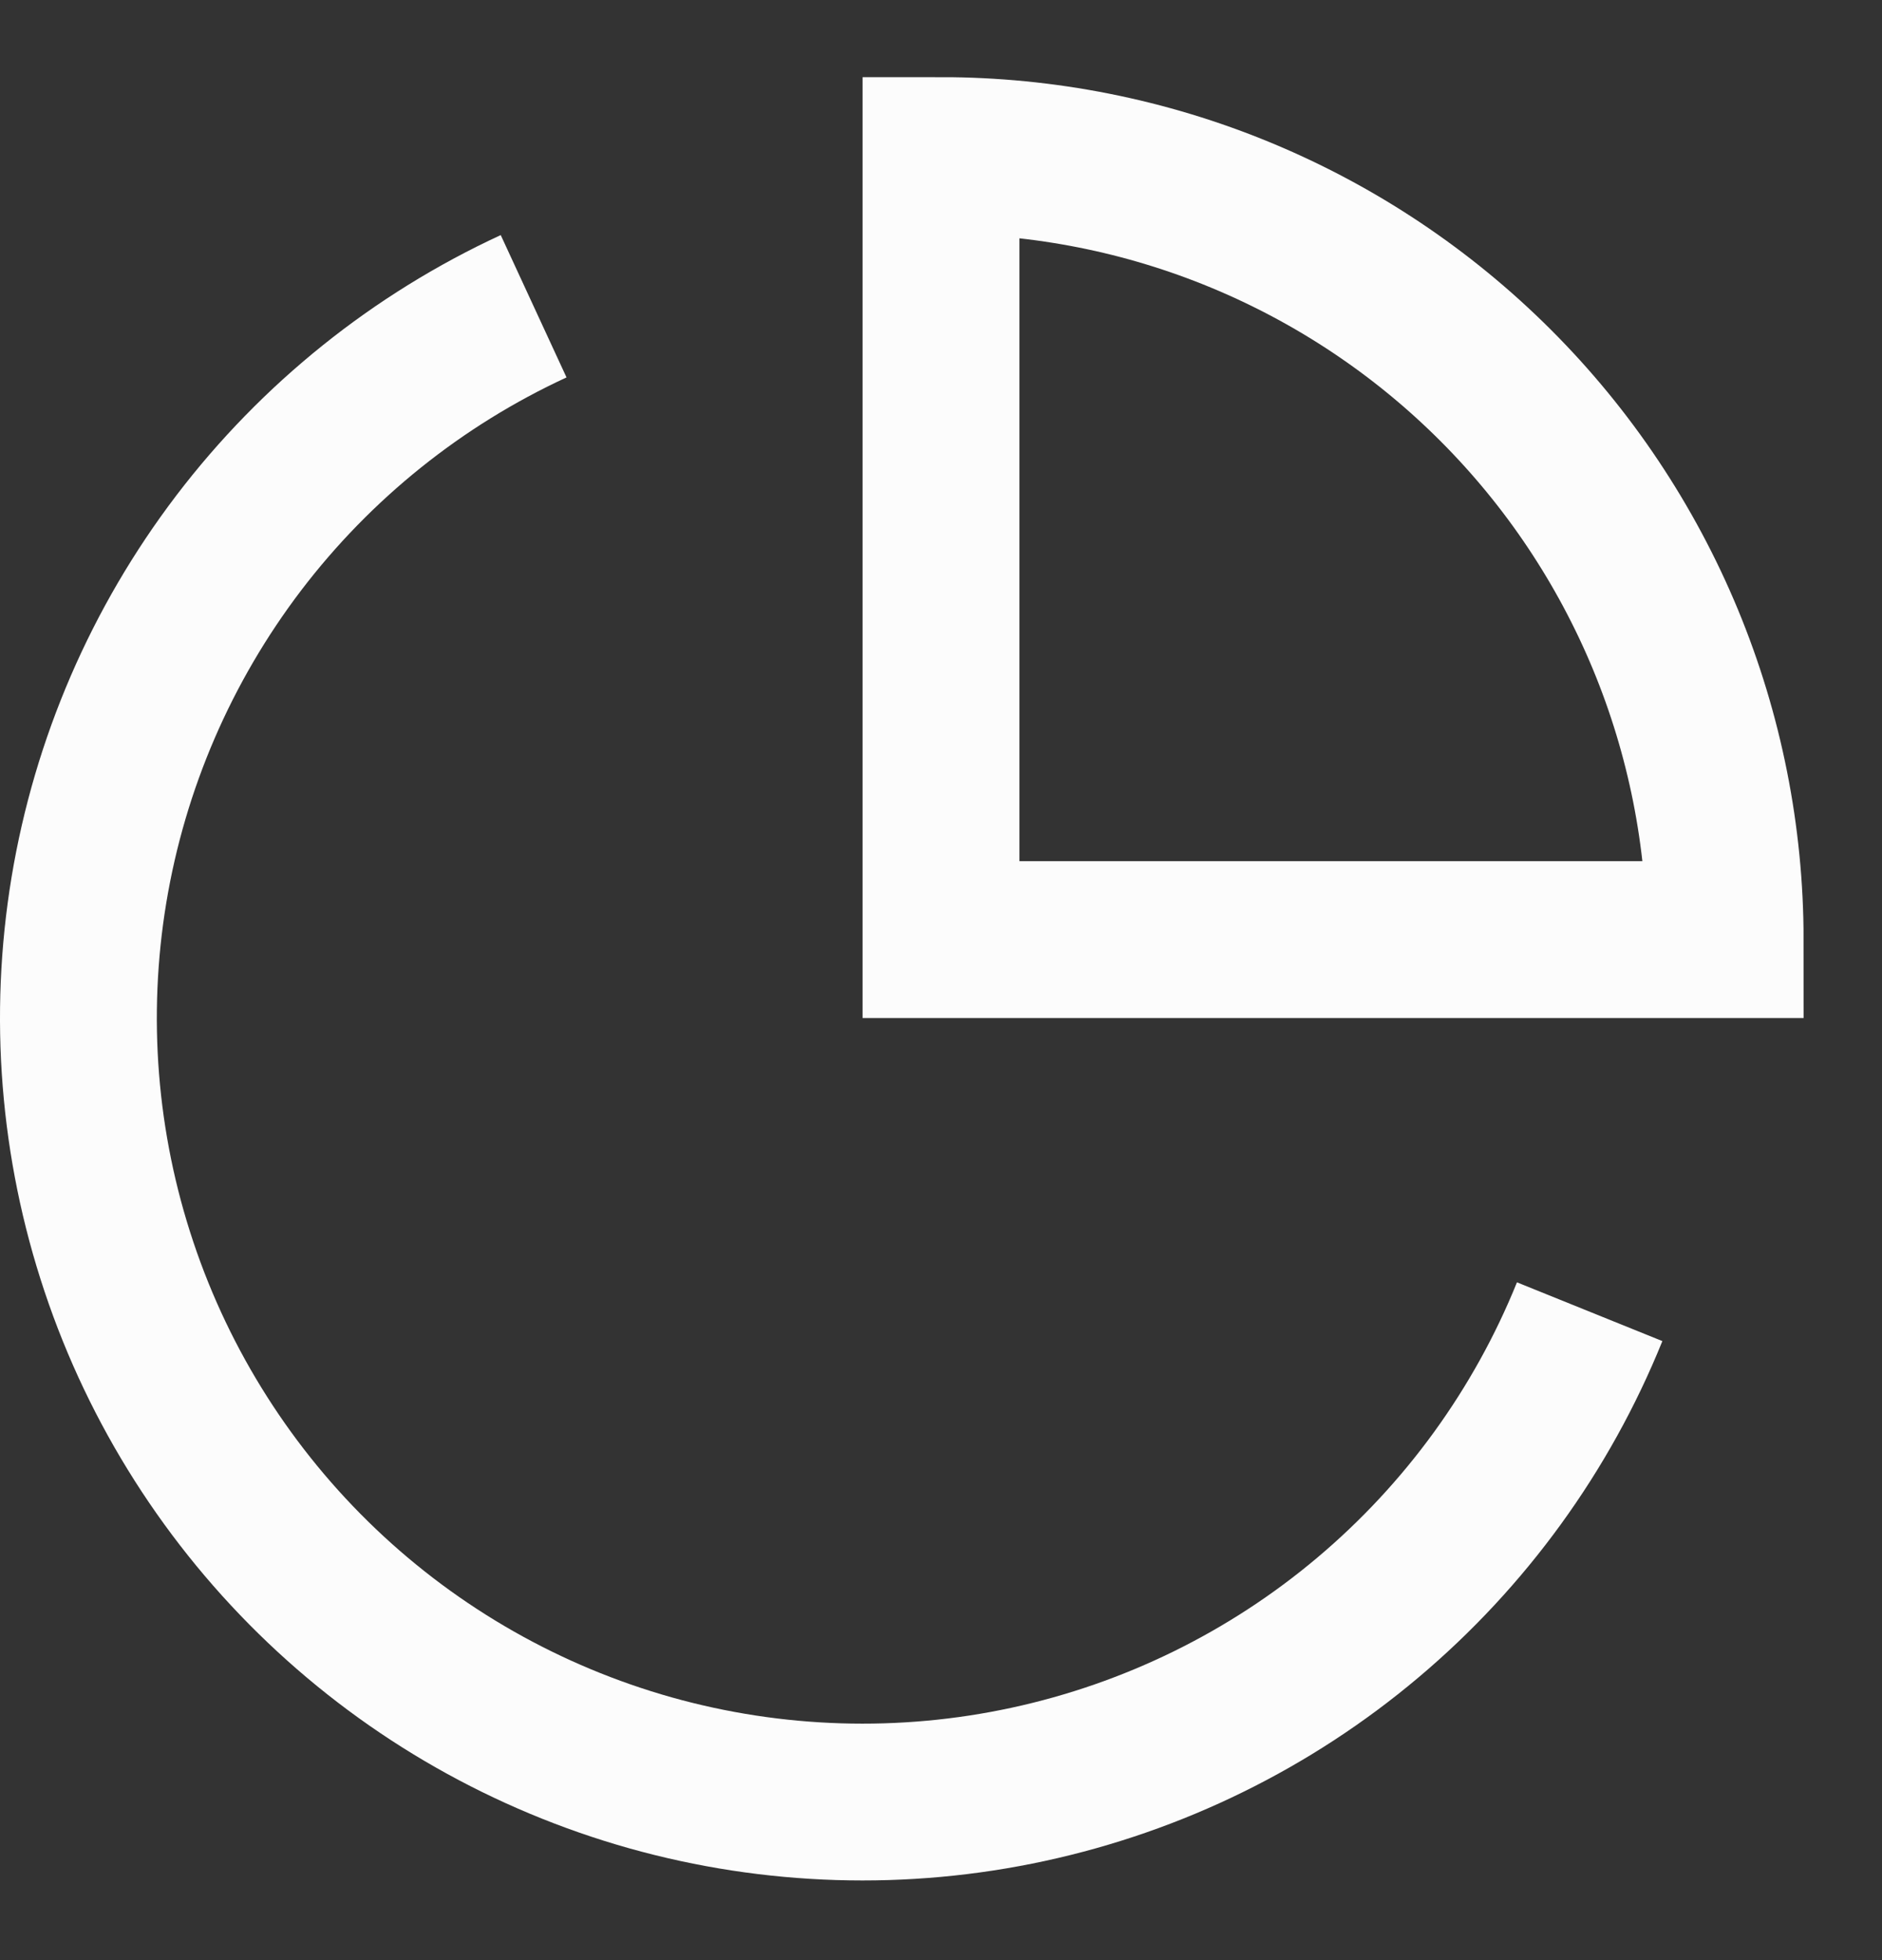<svg width="24" height="25" viewBox="0 0 24 25" fill="none" xmlns="http://www.w3.org/2000/svg">
<rect x="0" y="0" width="24" height="25" fill="#333333" stroke="none"/>
<path d="M20.272 16.73C19.661 18.242 18.689 19.582 17.441 20.633C16.194 21.684 14.708 22.413 13.113 22.758C11.519 23.103 9.864 23.052 8.294 22.611C6.724 22.169 5.285 21.351 4.104 20.226C2.923 19.101 2.034 17.704 1.517 16.157C0.999 14.61 0.868 12.96 1.134 11.351C1.401 9.741 2.057 8.222 3.045 6.924C4.034 5.626 5.325 4.59 6.805 3.906" stroke="#FCFCFC" stroke-width="2"/>
<path d="M12 1.984C13.313 1.984 14.614 2.242 15.827 2.745C17.04 3.248 18.142 3.984 19.071 4.913C20 5.841 20.736 6.944 21.239 8.157C21.741 9.37 22 10.671 22 11.984L12 11.984L12 1.984Z" stroke="#FCFCFC" stroke-width="2"/>
</svg>
